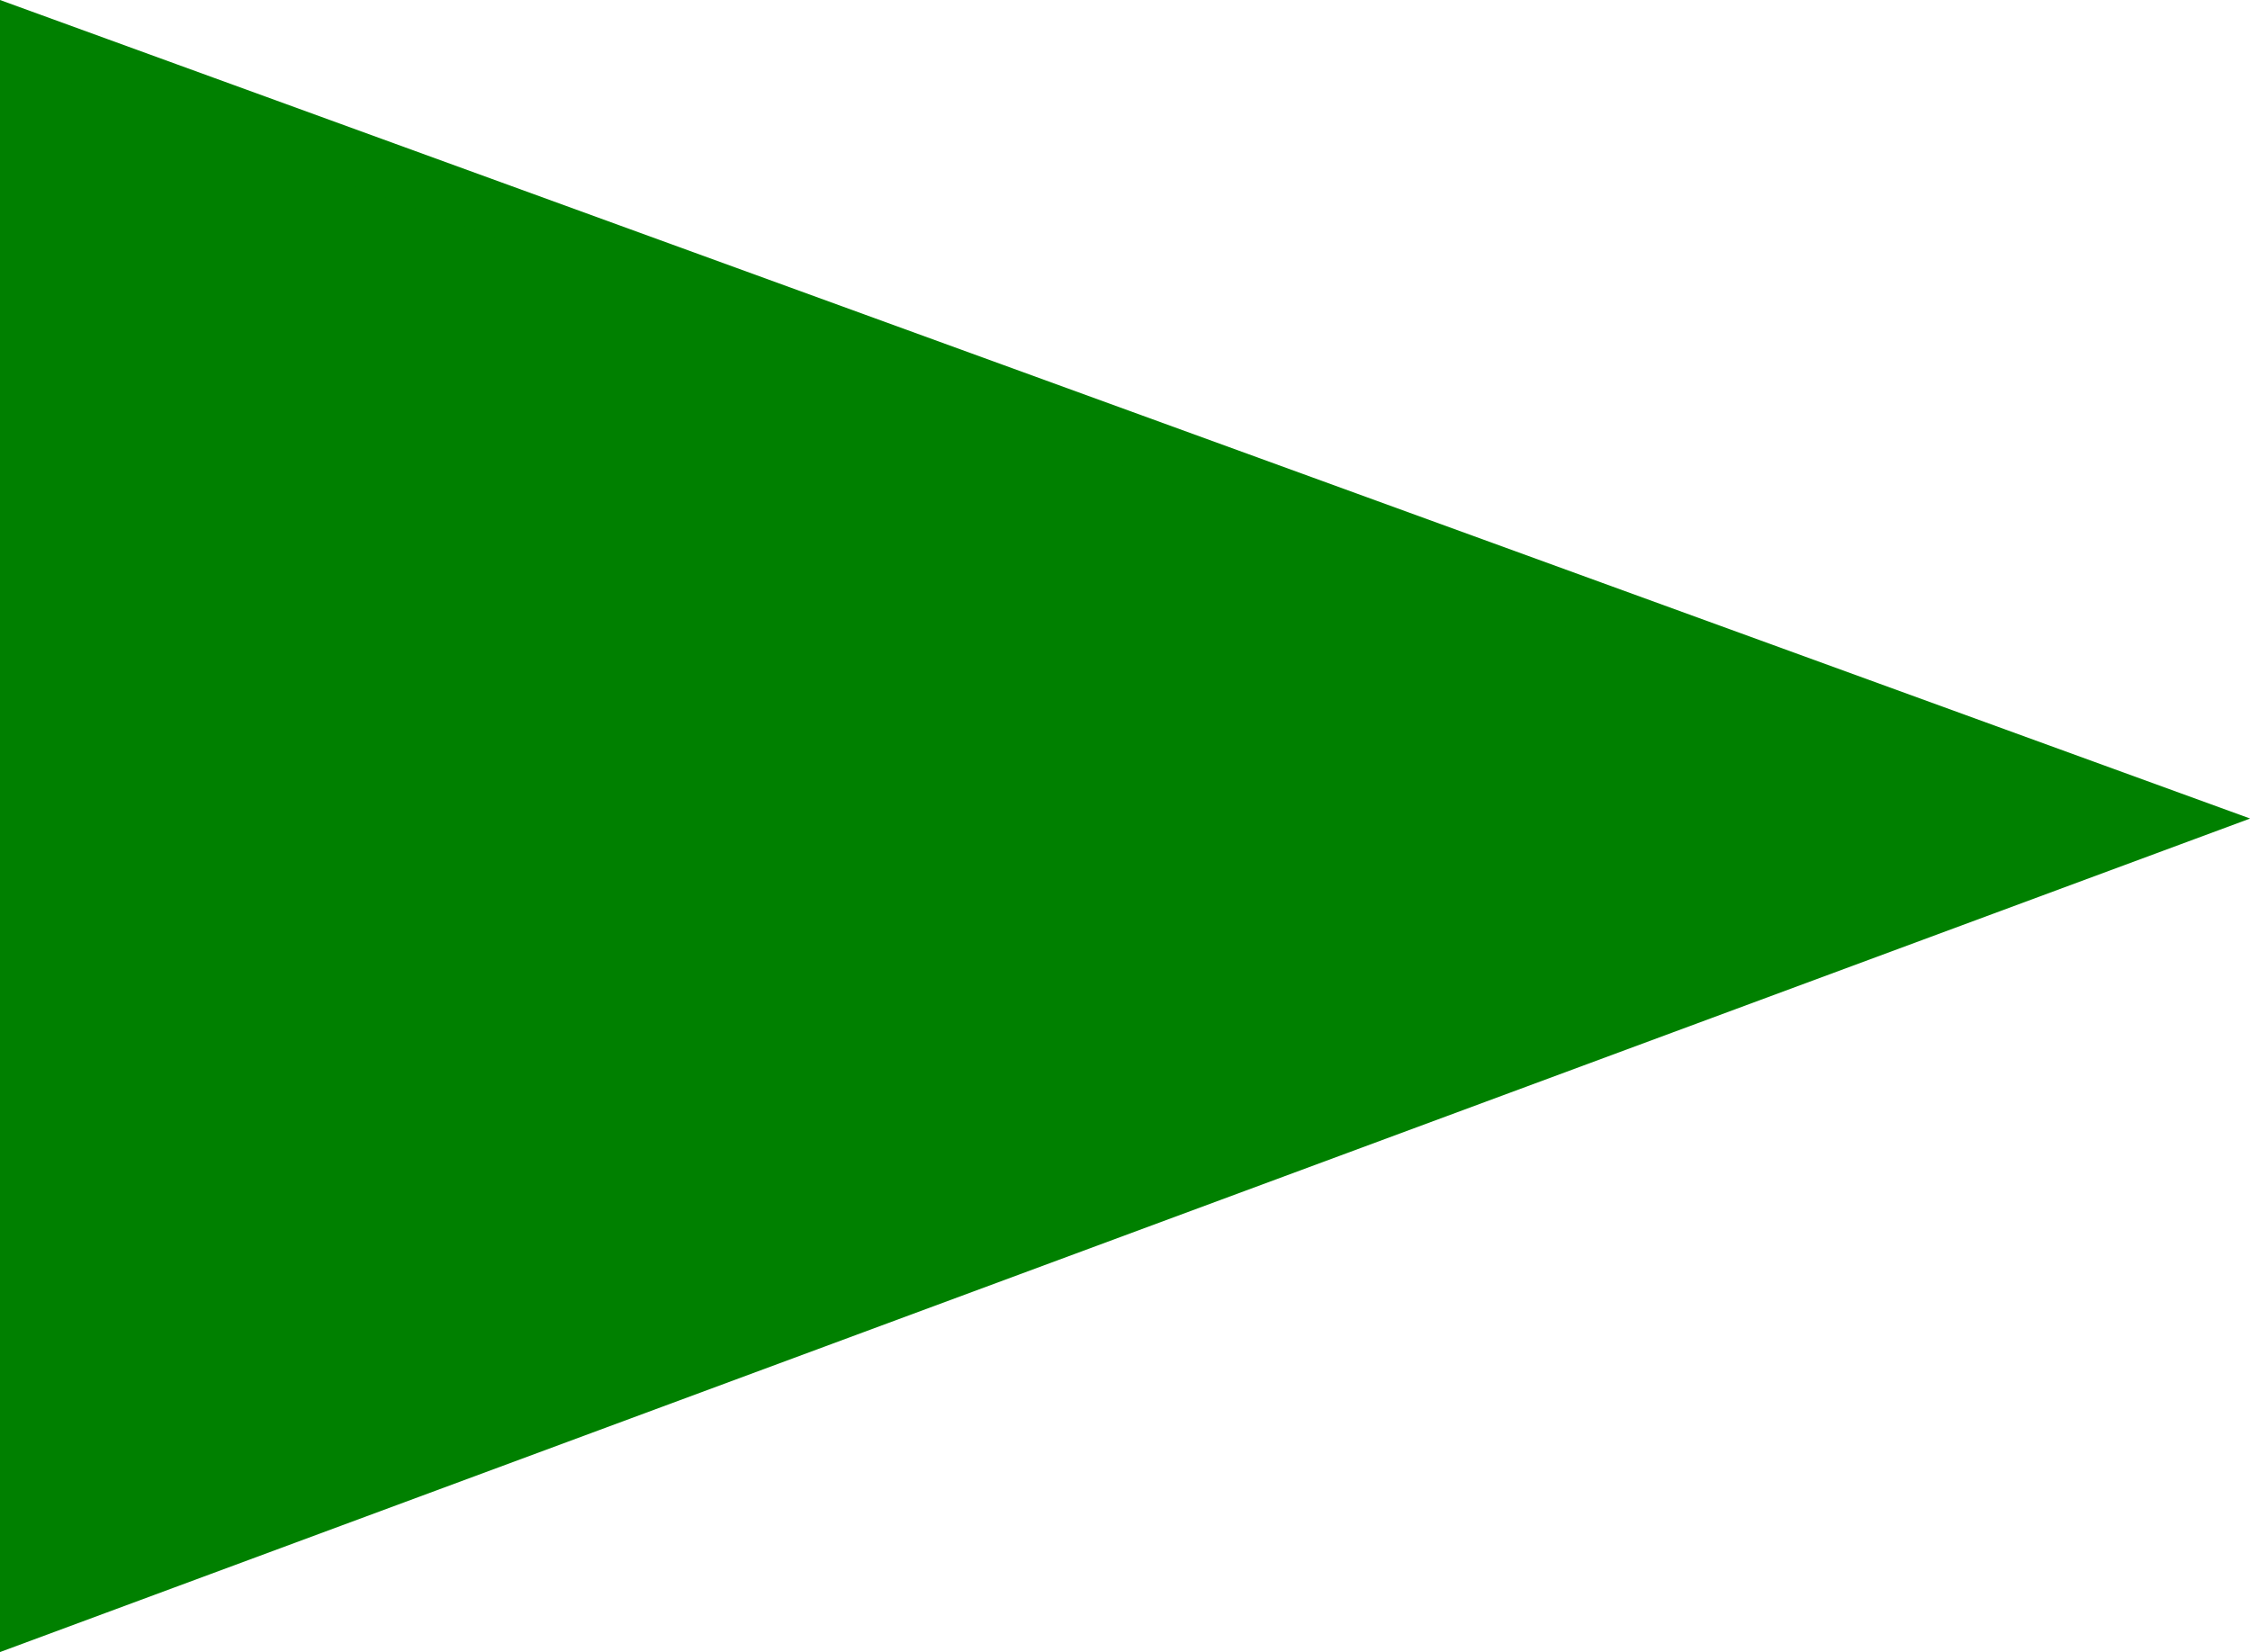 <?xml version="1.0" encoding="UTF-8" standalone="no"?>
<svg
   xmlns:dc="http://purl.org/dc/elements/1.1/"
   xmlns:cc="http://creativecommons.org/ns#"
   xmlns:rdf="http://www.w3.org/1999/02/22-rdf-syntax-ns#"
   xmlns:svg="http://www.w3.org/2000/svg"
   xmlns="http://www.w3.org/2000/svg"
   xmlns:sodipodi="http://sodipodi.sourceforge.net/DTD/sodipodi-0.dtd"
   xmlns:inkscape="http://www.inkscape.org/namespaces/inkscape"
   width="41.425"
   height="30.423"
   viewBox="0 0 41.425 30.423"
   sodipodi:docname="DriverComplianceActualRouteIcon.svg"
   preserveAspectRatio="none" >
  <defs
     id="defs7" />
  <sodipodi:namedview
     pagecolor="#ffffff"
     bordercolor="#666666"
     borderopacity="1"
     objecttolerance="10"
     gridtolerance="10"
     guidetolerance="10"
     inkscape:pageopacity="0"
     inkscape:pageshadow="2"
     inkscape:window-width="2560"
     inkscape:window-height="1377"
     id="namedview5"
     showgrid="false"
     inkscape:zoom="24.333133"
     inkscape:cx="15.2115"
     inkscape:cy="20.926601"
     inkscape:window-x="-8"
     inkscape:window-y="-8"
     inkscape:window-maximized="1"
     inkscape:current-layer="svg3"
     inkscape:document-rotation="0" />
  <path
     id="Path_1035"
     data-name="Path 1035"
     d="M 39.977,15.078 0.5,0.714 V 29.705 Z"
     fill="#008000"
     stroke="#008000"
     stroke-width="1" />
</svg>
